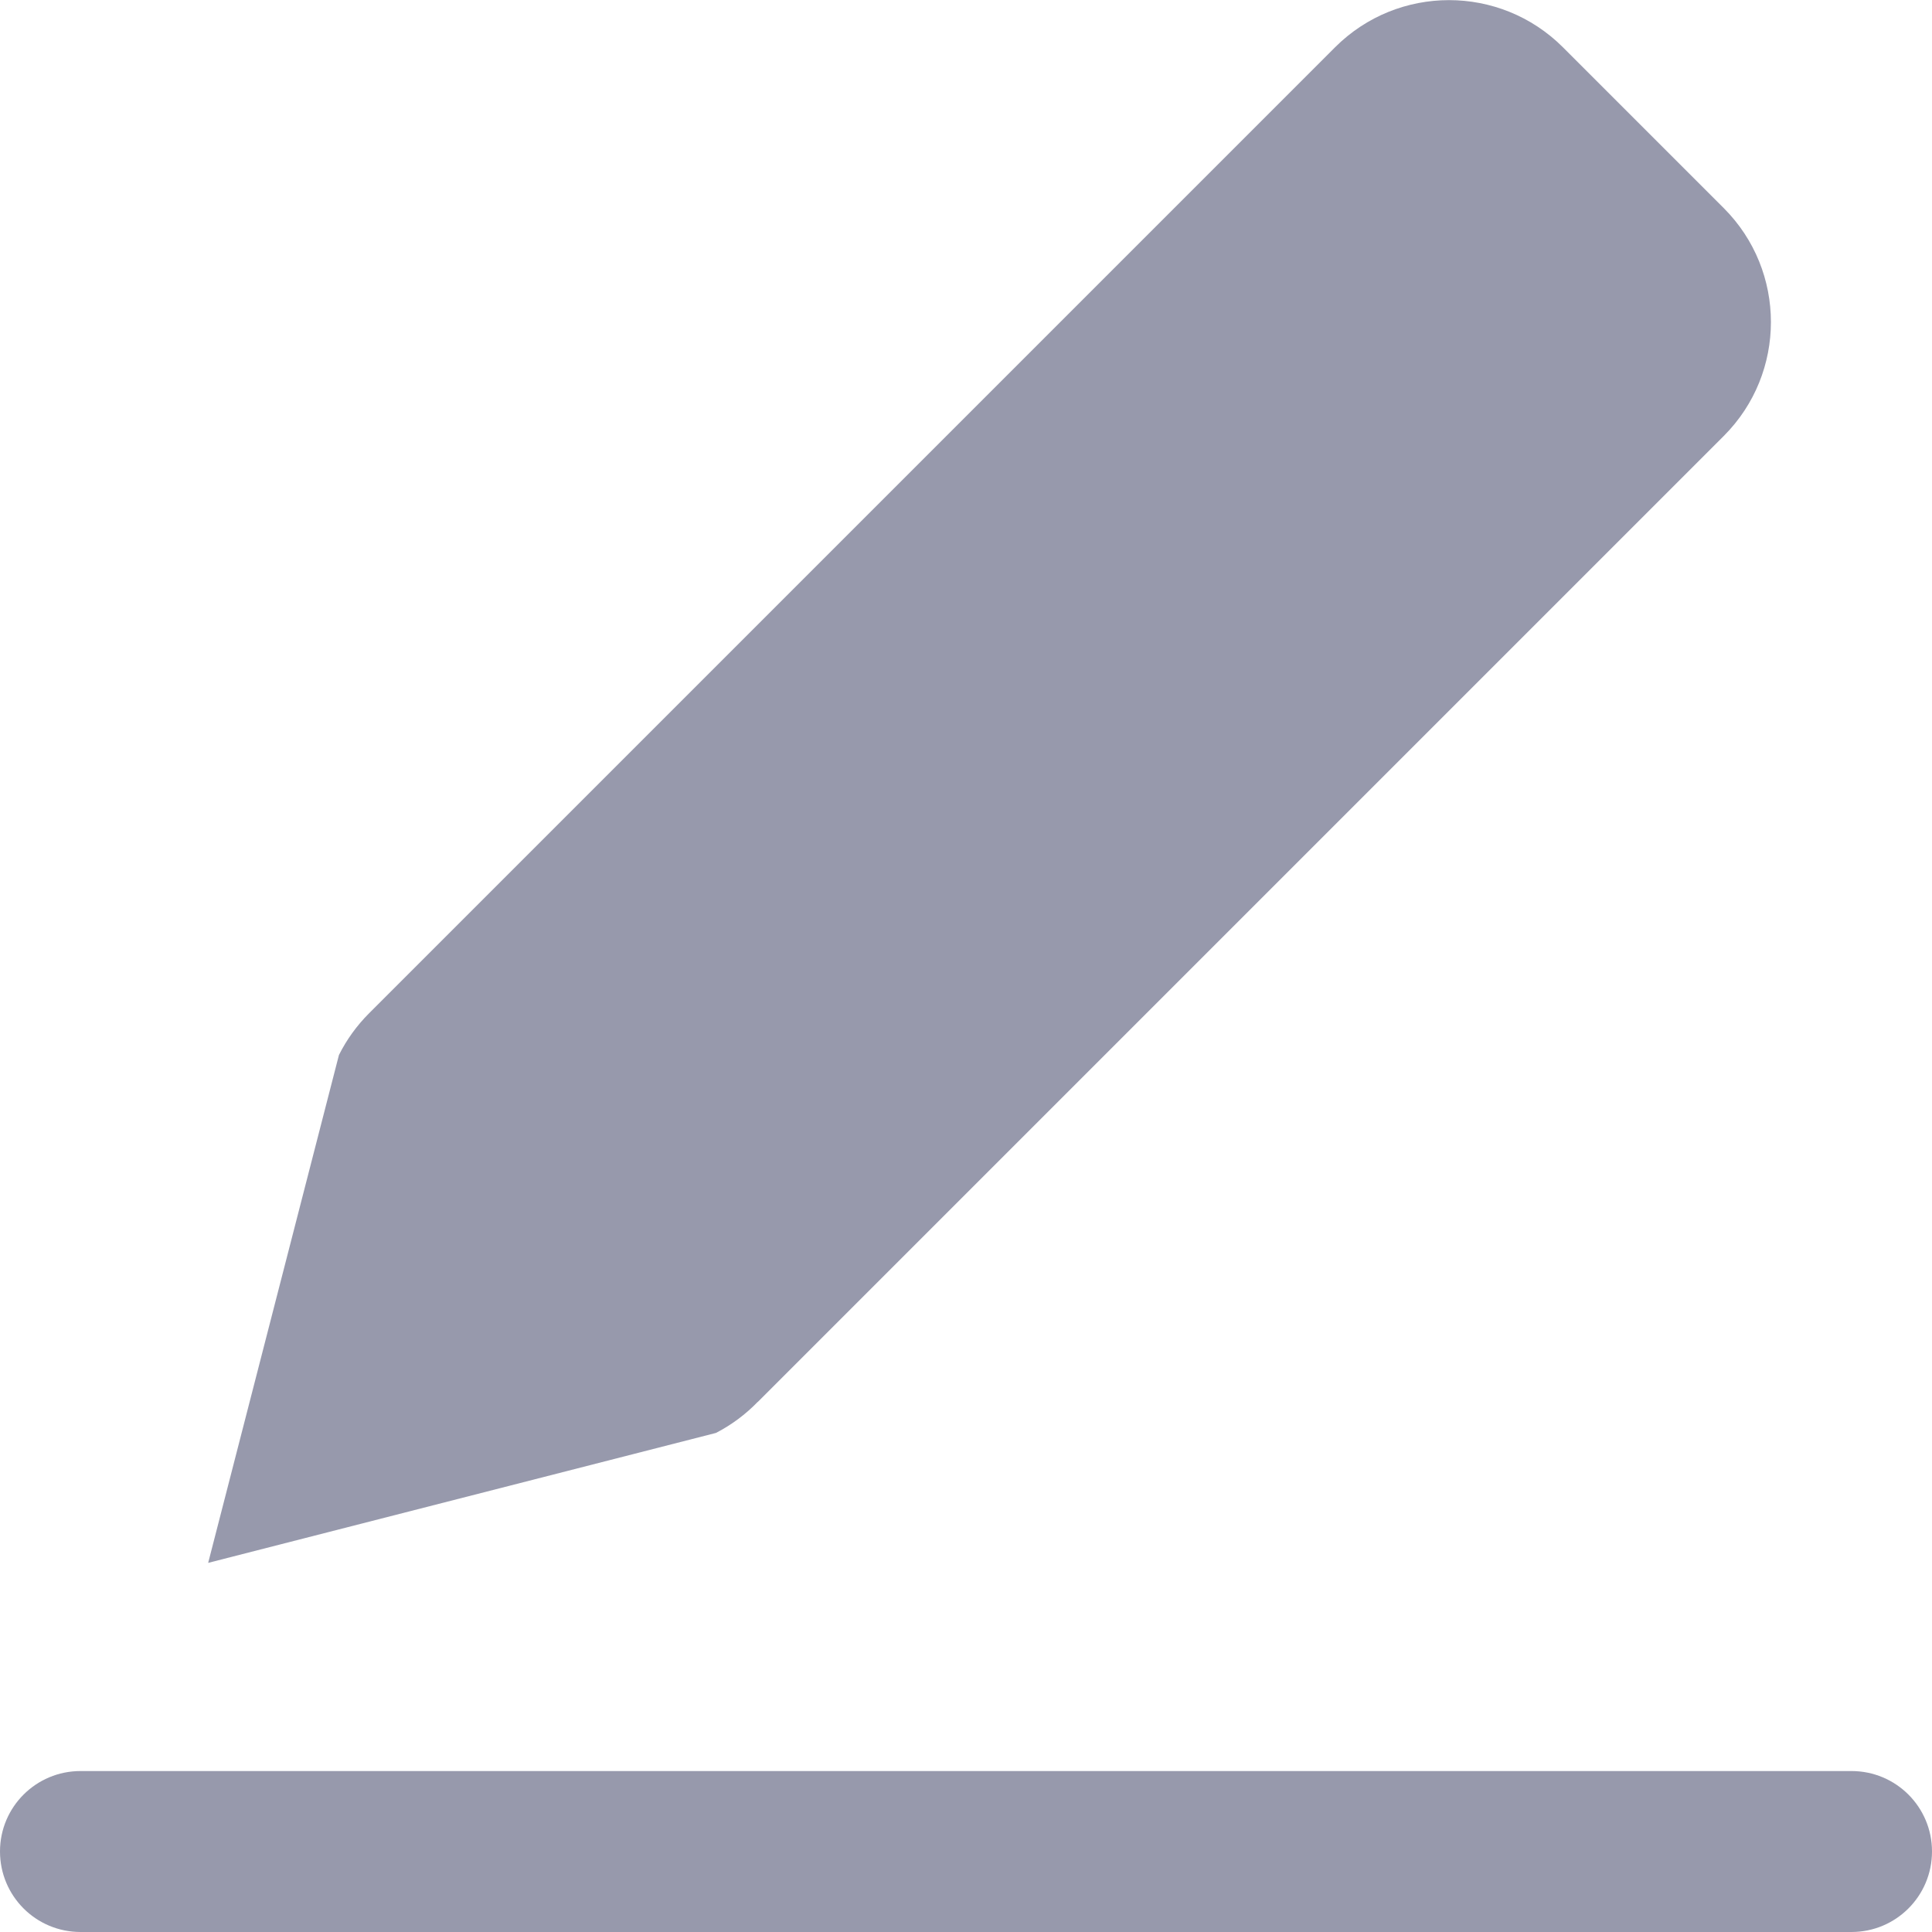 <svg xmlns="http://www.w3.org/2000/svg" width="16" height="16" viewBox="0 0 16 16">
    <g fill="none" fill-rule="evenodd">
        <g fill="#9799AC" fill-rule="nonzero">
            <g>
                <g>
                    <g>
                        <path d="M6.276 11.61l8-8c.52-.521.52-1.365 0-1.886L12.943.391c-.521-.52-1.365-.52-1.886 0l-8 8c-.101.101-.186.218-.25.346l-1.083 4.206 4.205-1.076c.13-.067.246-.154.347-.258zM15.333 14.667H.667c-.369 0-.667.298-.667.666 0 .369.298.667.667.667h14.666c.369 0 .667-.298.667-.667 0-.368-.298-.666-.667-.666z" transform="translate(-1075, -171) translate(205, 82) translate(870, 88) translate(0, 1)"/>
                    </g>
                </g>
            </g>
        </g>
    </g>
</svg>
